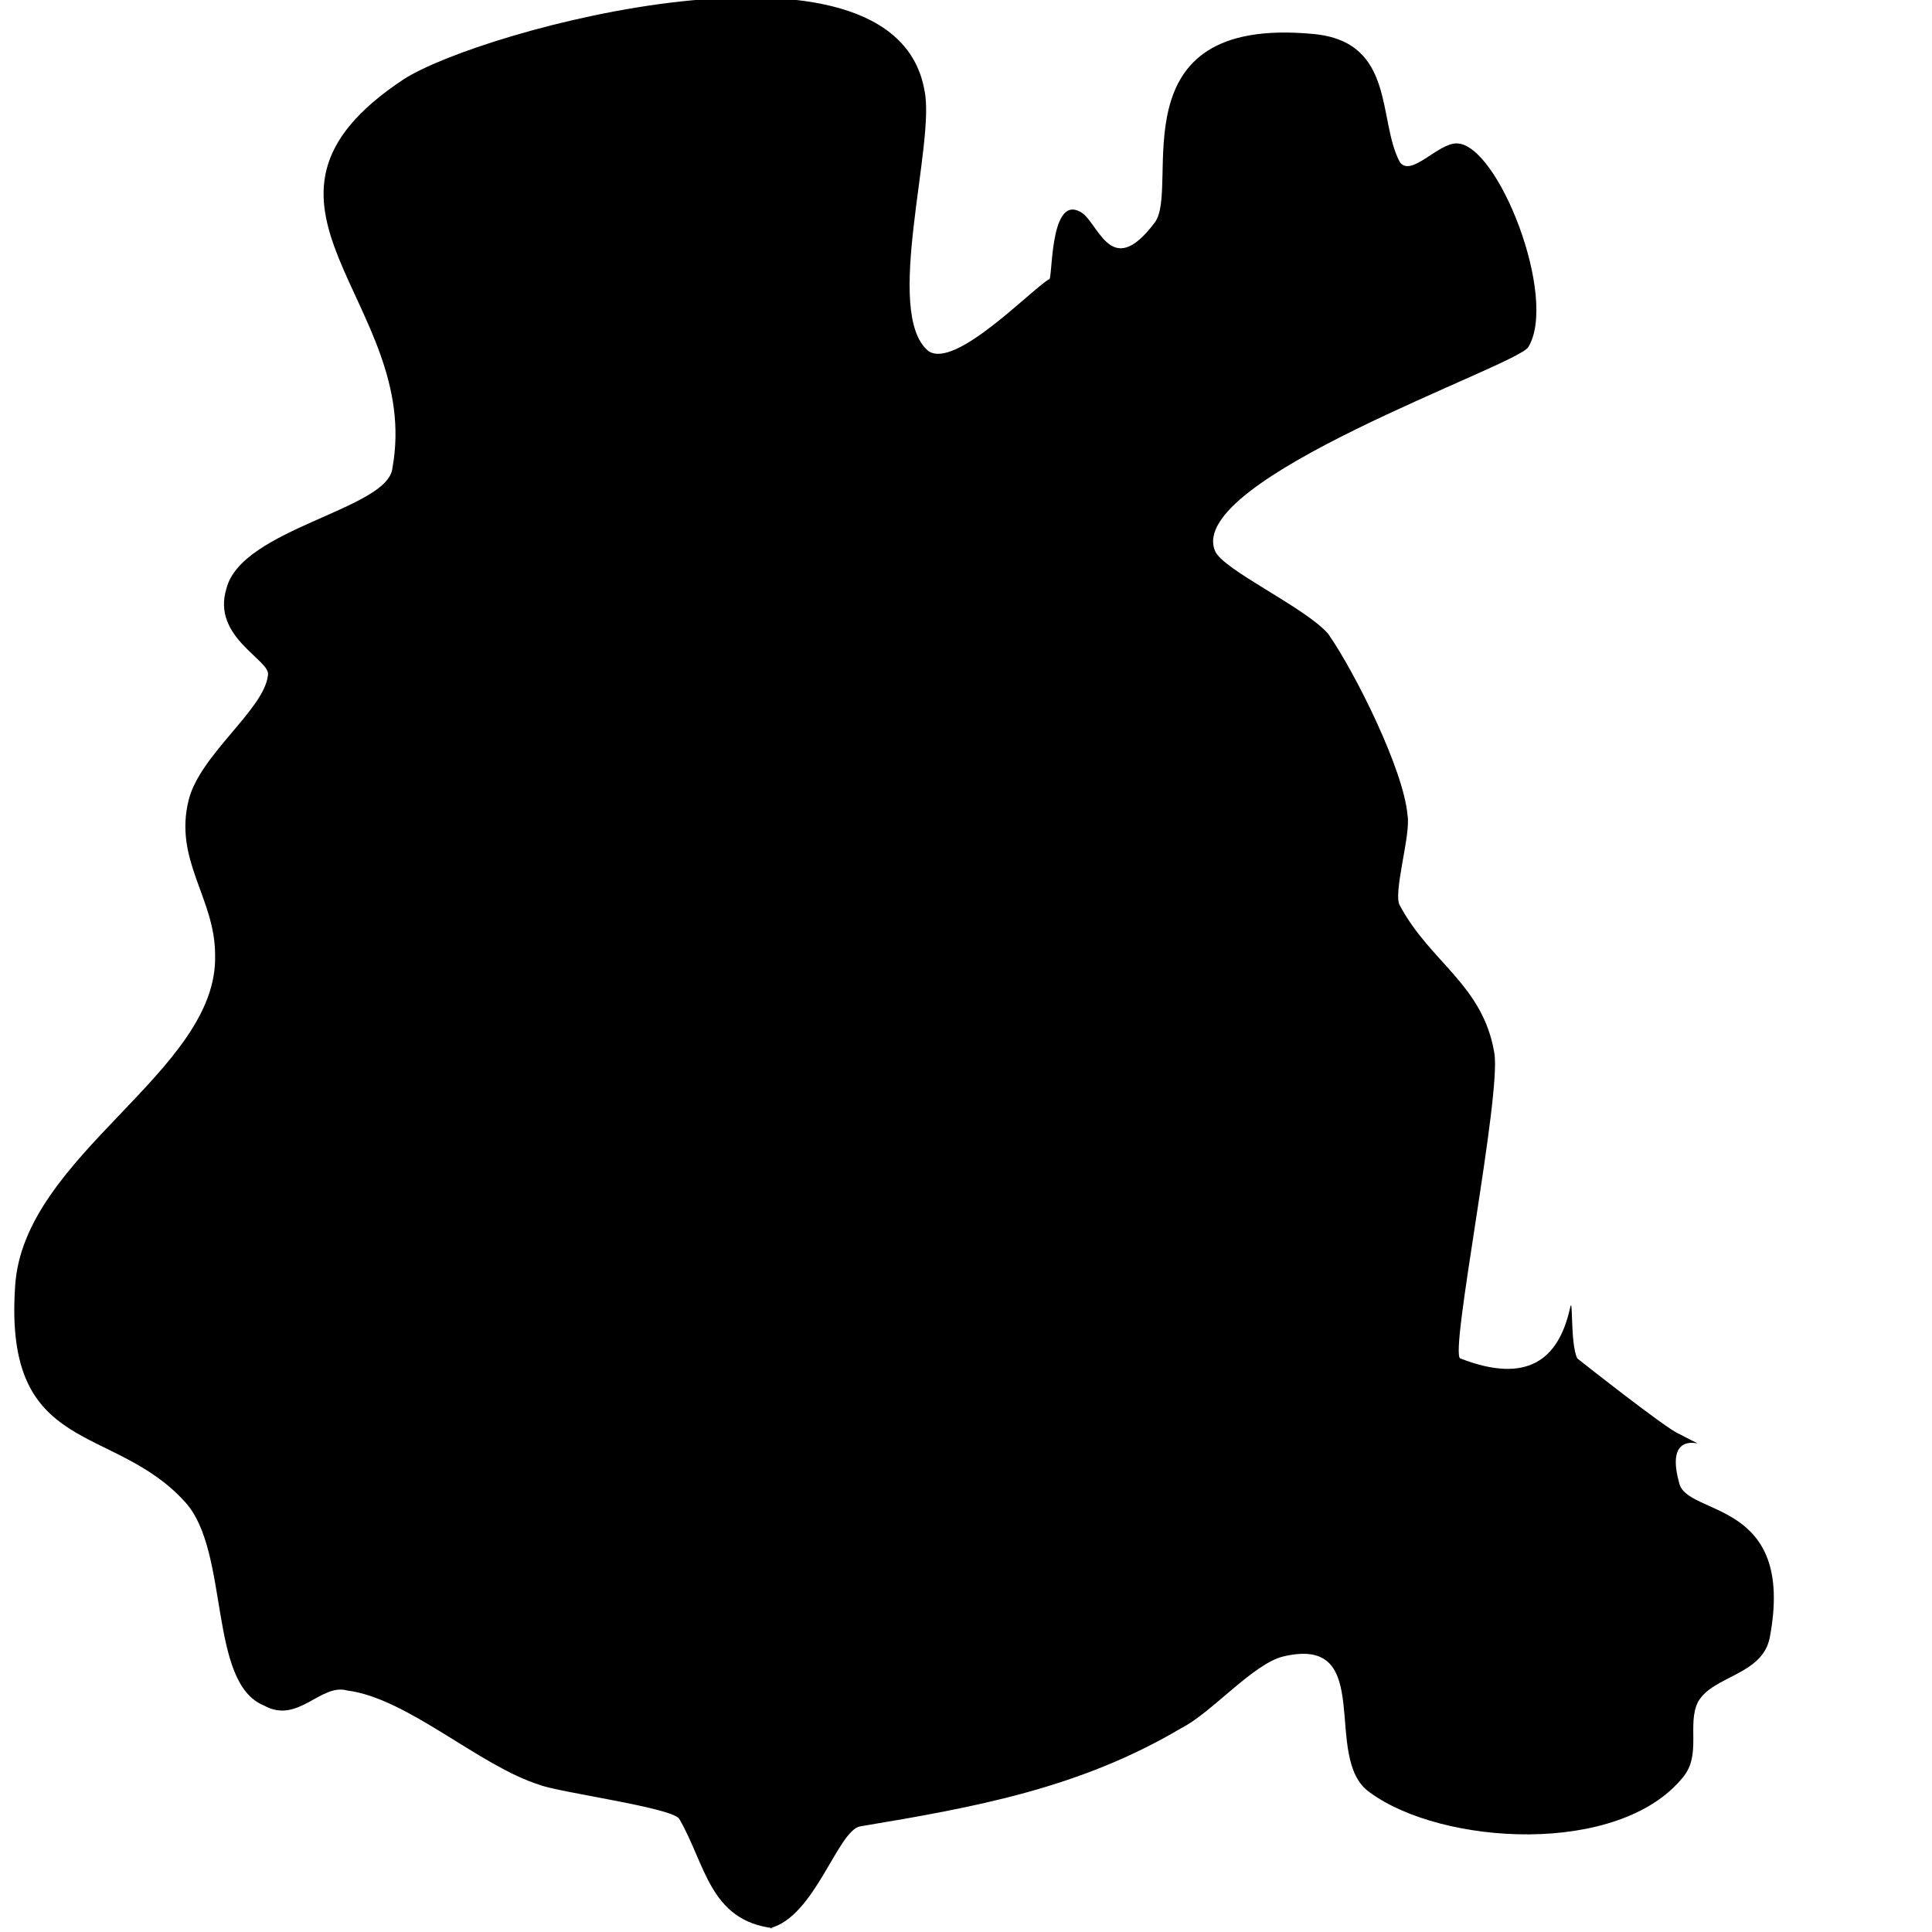 <?xml version="1.0" encoding="utf-8"?>
<svg version="1.1" xmlns="http://www.w3.org/2000/svg" xmlns:xlink="http://www.w3.org/1999/xlink"
   viewBox="0 0 512 512" xml:space="preserve">
<path d="M205,511c-17-2-18-17-25-29-2-3-32-7-37-9-16-5-35-23-51-25-7-2-13,9-22,4-15-6-9-41-21-54-19-21-48-12-45-57,2-35,54-57,53-88,0-15-11-25-7-41,3-12,20-24,21-33,1-4-15-10-11-23,4-16,43-21,44-32,8-44-47-70,3-103,20-13,130-43,138,3,3,14-11,59,1,69,7,5,27-16,32-19,1,1,0-22,8-18,5,2,8,19,20,3,7-9-11-55,42-50,22,2,17,23,23,34,3,4,10-5,15-5,11,0,27,41,19,54-3,5-91,35-83,54,2,5,24,15,30,22,7,10,20,36,21,48,1,5-4,21-2,24,8,15,22,21,25,39,2,11-12,80-9,81,18,7,26,0,29-13,1-5,0,9,2,13,0,0,24,19,27,20,13,7-5-5,0,13,2,9,31,4,24,41-2,10-15,10-19,17-3,6,1,14-4,20-17,21-64,18-83,4-13-9,2-42-23-36-8,2-19,15-27,19-27,16-55,21-85,26-6,1-12,24-24,27z" fill="currentColor"/>
</svg>